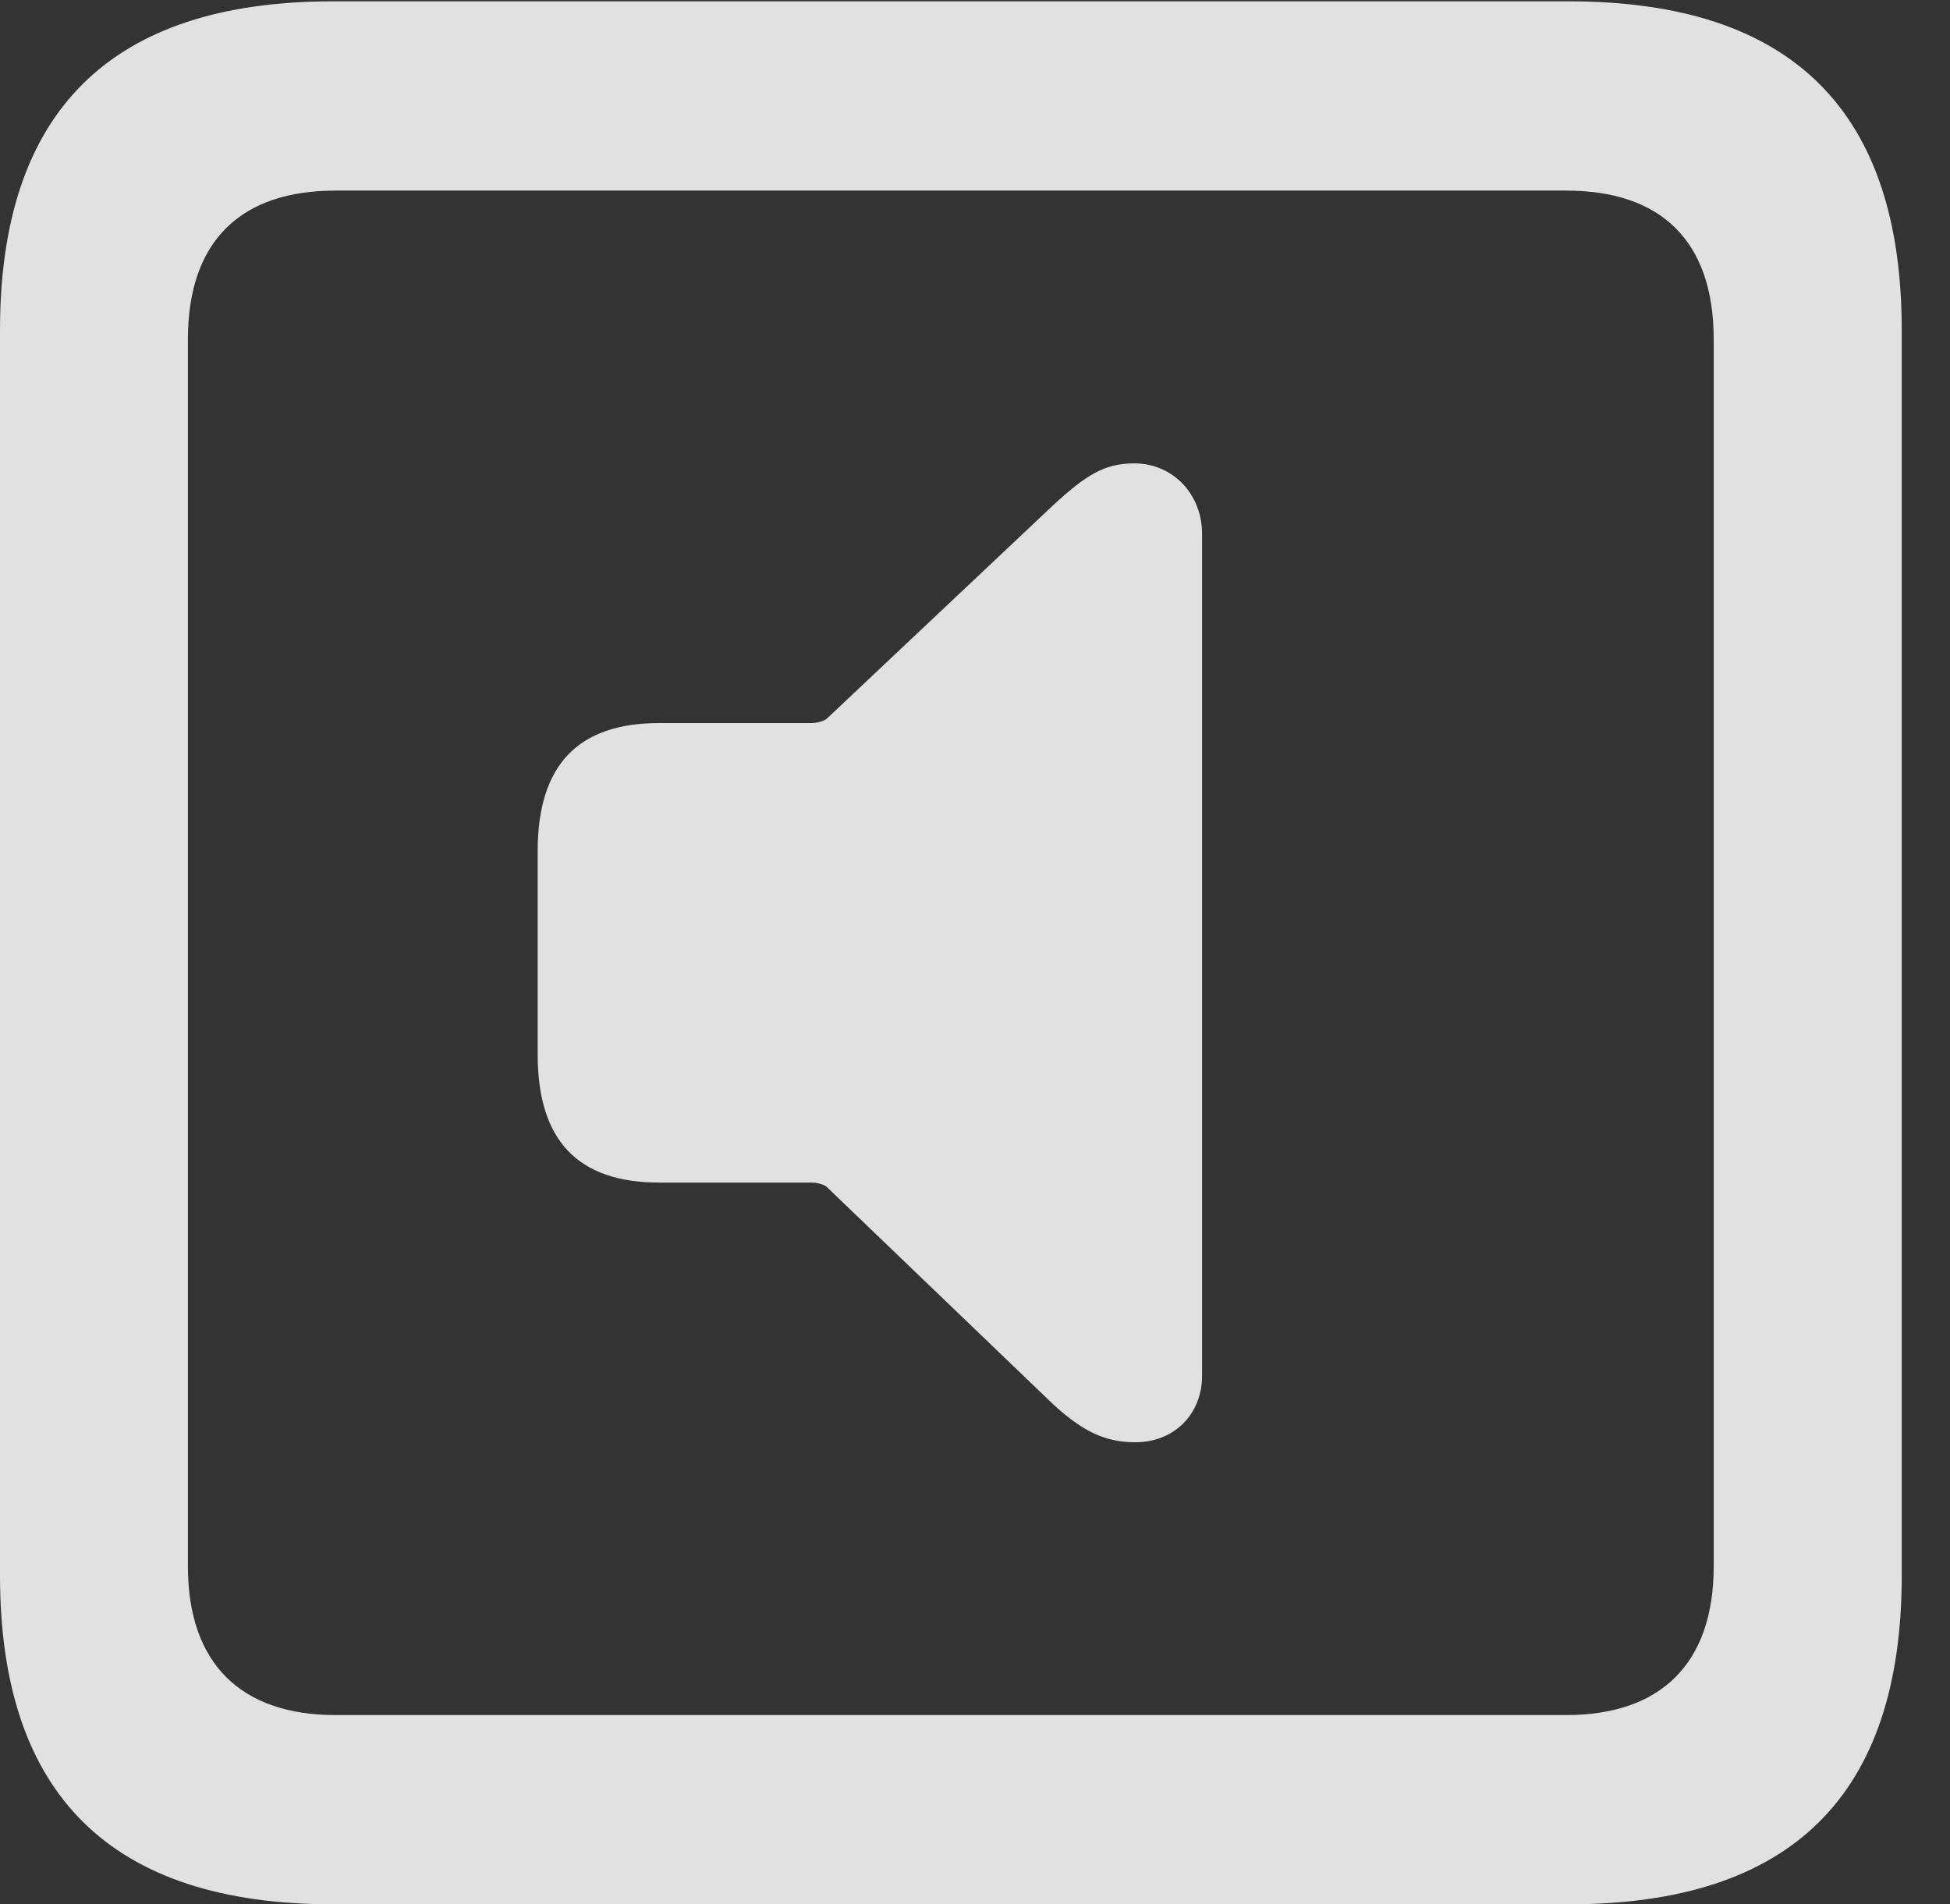 <?xml version="1.0" encoding="UTF-8"?>
<!--Generator: Apple Native CoreSVG 341-->
<!DOCTYPE svg
PUBLIC "-//W3C//DTD SVG 1.1//EN"
       "http://www.w3.org/Graphics/SVG/1.1/DTD/svg11.dtd">
<svg version="1.1" xmlns="http://www.w3.org/2000/svg" xmlns:xlink="http://www.w3.org/1999/xlink" viewBox="0 0 14.59 14.248">
 <rect x="0" y="0" width="14.59" height="14.248" fill="#333333" stroke="none"/>
 <g>
  <rect height="14.248" opacity="0" width="14.59" x="0" y="0"/>
  <path d="M2.49 14.248L11.738 14.248C13.408 14.248 14.229 13.428 14.229 11.787L14.229 2.471C14.229 0.83 13.408 0.01 11.738 0.01L2.49 0.01C0.83 0.01 0 0.83 0 2.471L0 11.787C0 13.428 0.83 14.248 2.49 14.248ZM2.51 12.832C1.807 12.832 1.406 12.451 1.406 11.719L1.406 2.539C1.406 1.797 1.807 1.426 2.51 1.426L11.719 1.426C12.422 1.426 12.822 1.797 12.822 2.539L12.822 11.719C12.822 12.451 12.422 12.832 11.719 12.832Z" fill="white" fill-opacity="0.85"/>
  <path d="M8.496 10.791C8.779 10.791 8.994 10.586 8.994 10.293L8.994 3.994C8.994 3.701 8.779 3.467 8.486 3.467C8.262 3.467 8.125 3.555 7.881 3.779L6.182 5.381C6.152 5.4 6.104 5.41 6.074 5.41L4.932 5.41C4.326 5.41 4.023 5.723 4.023 6.367L4.023 7.891C4.023 8.535 4.326 8.848 4.932 8.848L6.074 8.848C6.104 8.848 6.152 8.857 6.182 8.877L7.881 10.508C8.105 10.713 8.271 10.791 8.496 10.791Z" fill="white" fill-opacity="0.85"/>
 </g>
</svg>
